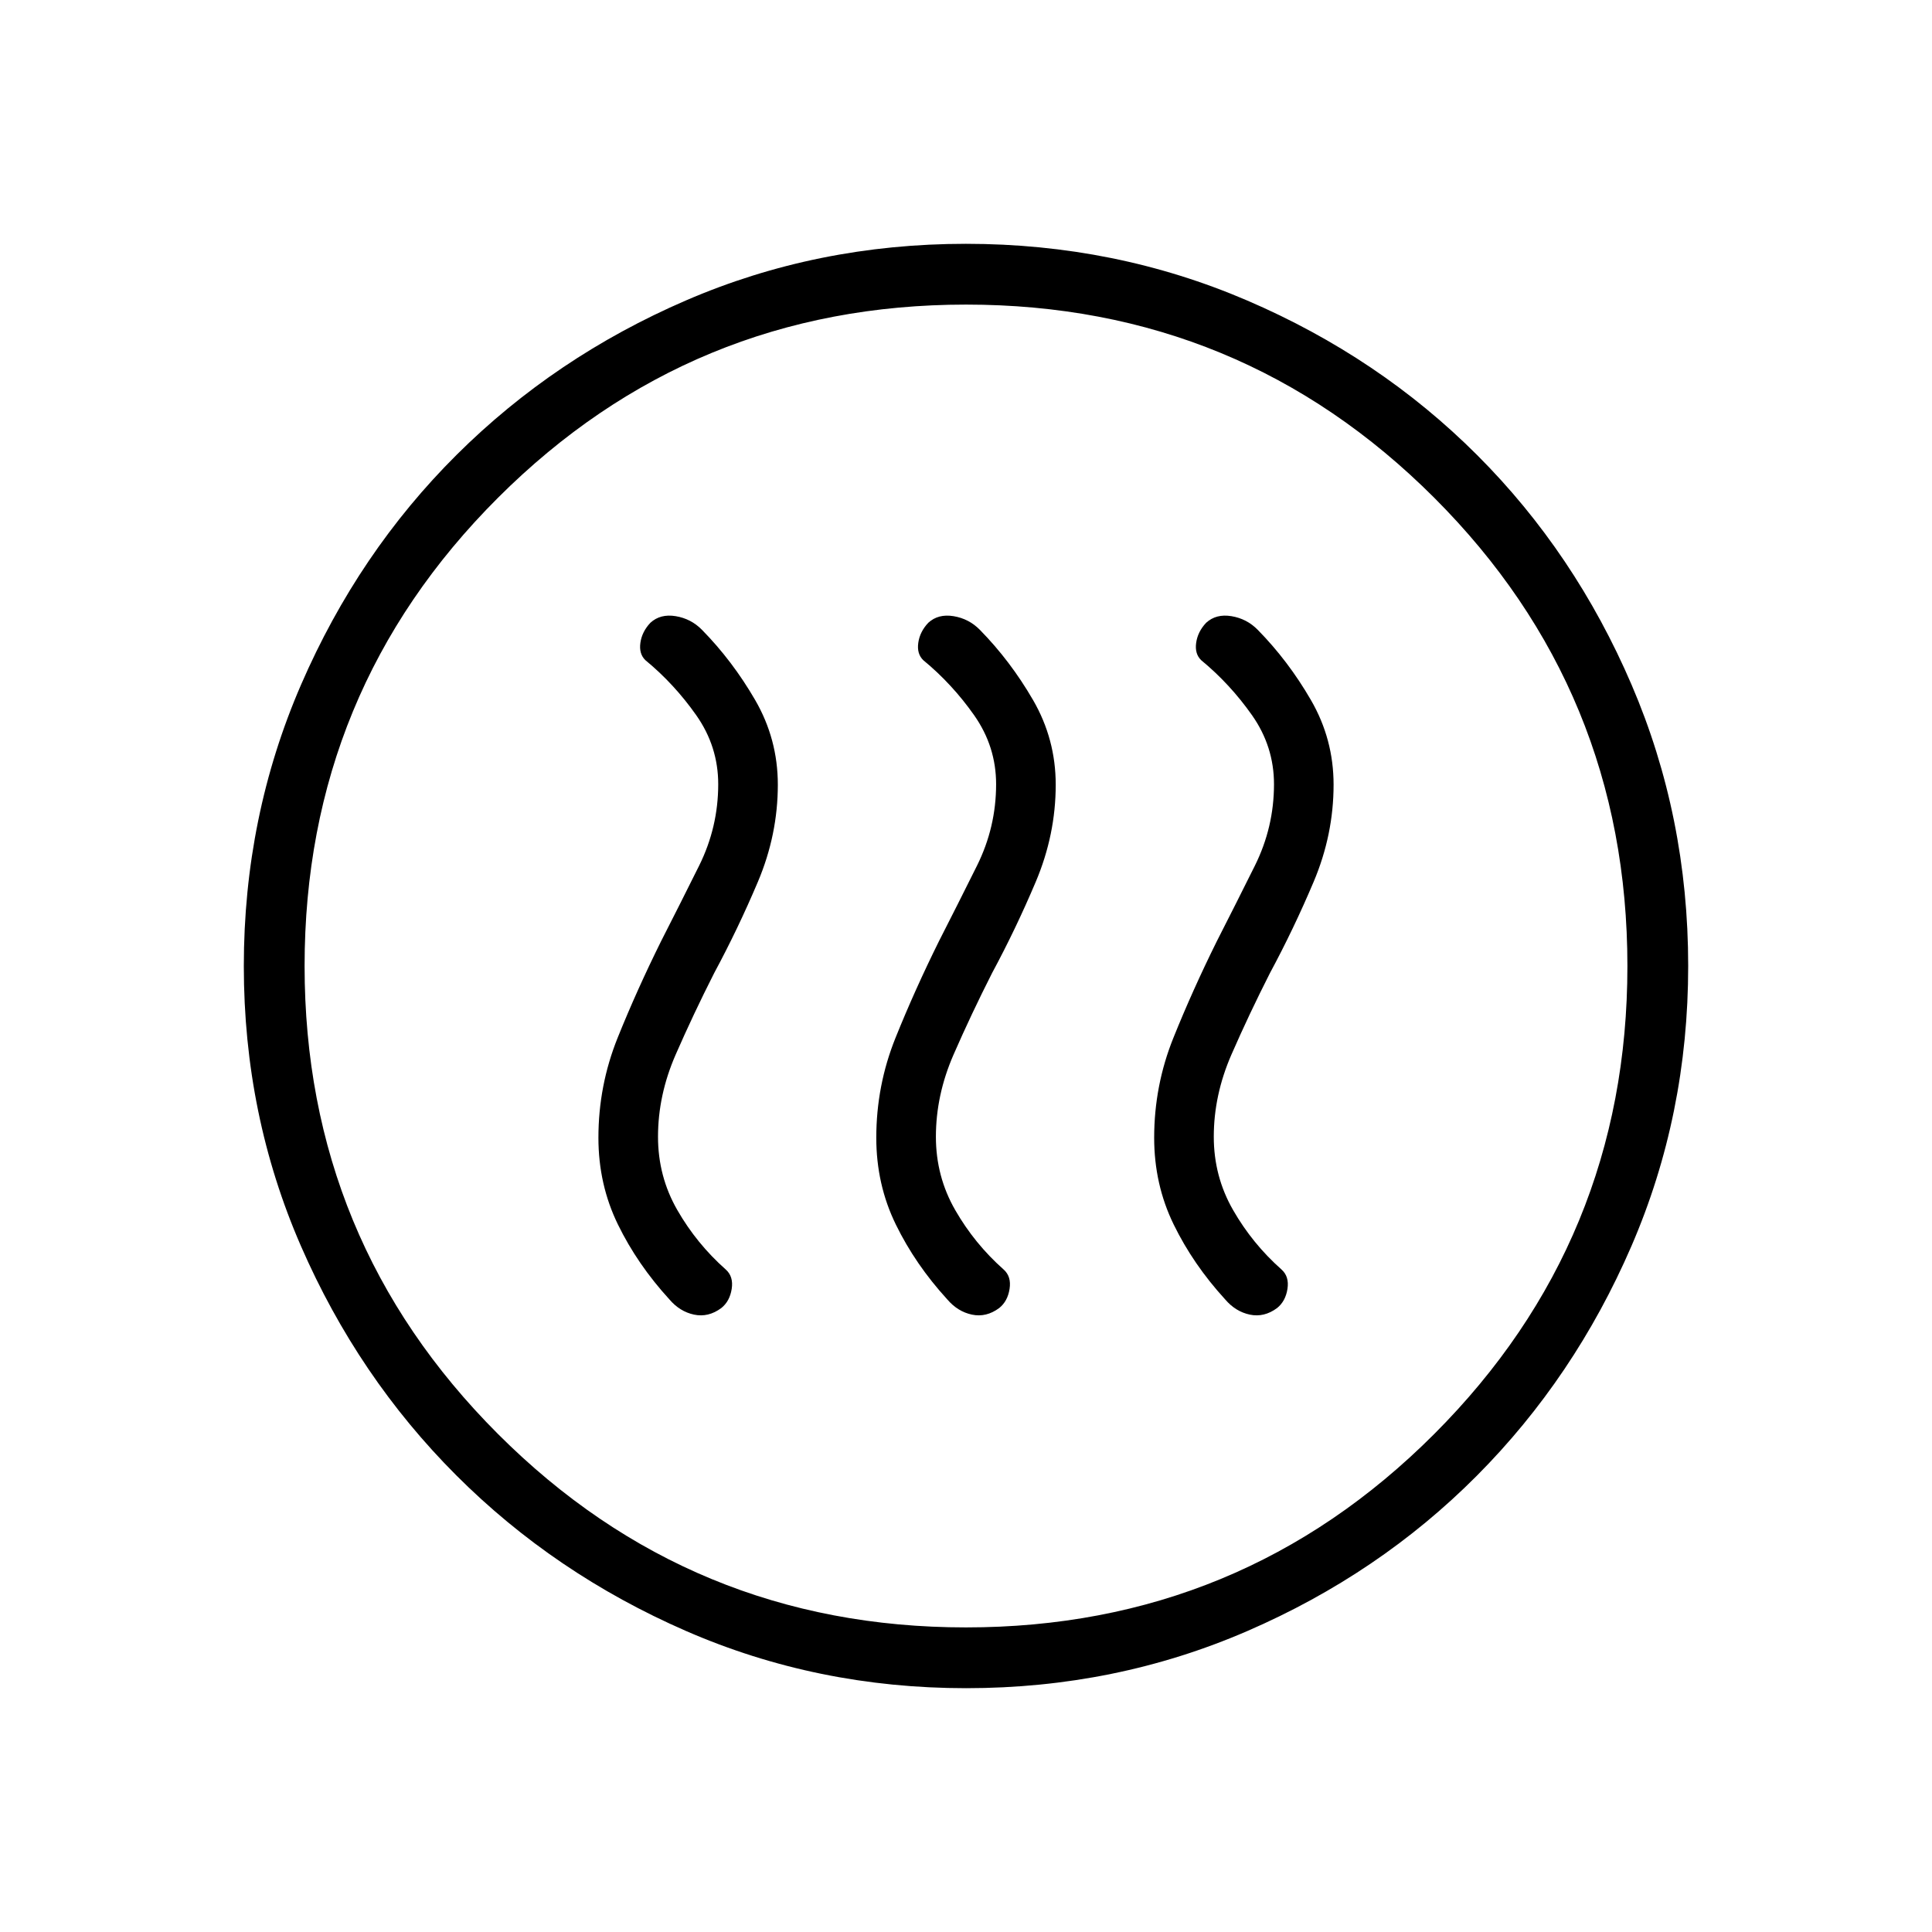 <svg xmlns="http://www.w3.org/2000/svg" height="48" viewBox="0 -960 960 960" width="48"><path d="M328.44-492.22q-11.98 24.16-21.54 47.9-9.55 23.74-9.55 49.67 0 23.22 9.69 43.08t25.54 37.19q5.19 6.11 12.29 7.61 7.09 1.5 13.52-3.25 4.23-3.36 5.19-9.53.96-6.16-2.96-9.64-14.46-12.82-24.06-29.53-9.6-16.7-9.6-36.43 0-20.73 8.79-40.85t19.17-40.58q11.73-21.77 21.66-45.22 9.92-23.45 9.92-48.28 0-22.65-11.27-42.09-11.27-19.45-26.46-34.91-5.42-5.5-13.04-6.75-7.61-1.25-12.56 3.29-4.17 4.42-4.96 9.92t2.48 8.66q14.35 11.82 25.27 27.35 10.92 15.53 10.92 34.3 0 21.36-9.51 40.51-9.52 19.15-18.93 37.58Zm138.07 0q-11.97 24.16-21.53 47.9t-9.56 49.67q0 23.22 9.7 43.08 9.69 19.86 25.53 37.19 5.2 6.11 12.29 7.61 7.1 1.5 13.53-3.25 4.22-3.36 5.18-9.53.97-6.16-2.96-9.64-14.45-12.82-24.05-29.53-9.6-16.7-9.6-36.43 0-20.73 8.79-40.85T493-476.58q11.73-21.77 21.65-45.22 9.93-23.45 9.93-48.28 0-22.65-11.27-42.09-11.27-19.45-26.46-34.91-5.43-5.5-13.04-6.75-7.62-1.25-12.56 3.29-4.17 4.42-4.96 9.92t2.48 8.66q14.35 11.82 25.27 27.35 10.92 15.53 10.92 34.3 0 21.36-9.52 40.51t-18.93 37.58Zm138.08 0q-11.97 24.16-21.53 47.9t-9.56 49.67q0 23.22 9.69 43.08t25.54 37.19q5.19 6.11 12.29 7.61 7.1 1.5 13.53-3.25 4.22-3.36 5.18-9.53.96-6.16-2.96-9.64-14.46-12.82-24.05-29.53-9.6-16.7-9.6-36.43 0-20.73 8.78-40.85 8.79-20.12 19.18-40.58 11.73-21.77 21.65-45.22 9.92-23.45 9.92-48.28 0-22.65-11.27-42.09-11.26-19.45-26.46-34.91-5.42-5.5-13.04-6.75-7.61-1.25-12.56 3.29-4.17 4.42-4.95 9.92-.79 5.5 2.48 8.66 14.34 11.82 25.27 27.35 10.92 15.53 10.92 34.3 0 21.36-9.52 40.51t-18.93 37.58ZM480.05-121.15q-74.03 0-139.27-28.47-65.24-28.47-114.07-77.31t-77.19-113.95Q121.15-406 121.15-479.95q0-74.26 28.47-139.89 28.47-65.62 77.31-114.2t113.95-76.69q65.12-28.12 139.07-28.12 74.26 0 139.89 28.22 65.62 28.22 114.2 76.81t76.69 114.09q28.12 65.5 28.12 139.68 0 74.03-28.22 139.27-28.22 65.24-76.81 114.07t-114.09 77.19q-65.5 28.37-139.68 28.37Zm-.08-30.2q136.68 0 232.68-96.09t96-232.53q0-136.68-95.97-232.68-95.98-96-232.65-96-136.45 0-232.57 95.97-96.11 95.98-96.11 232.65 0 136.45 96.09 232.57 96.09 96.11 232.53 96.11ZM480-480Z"/></svg>